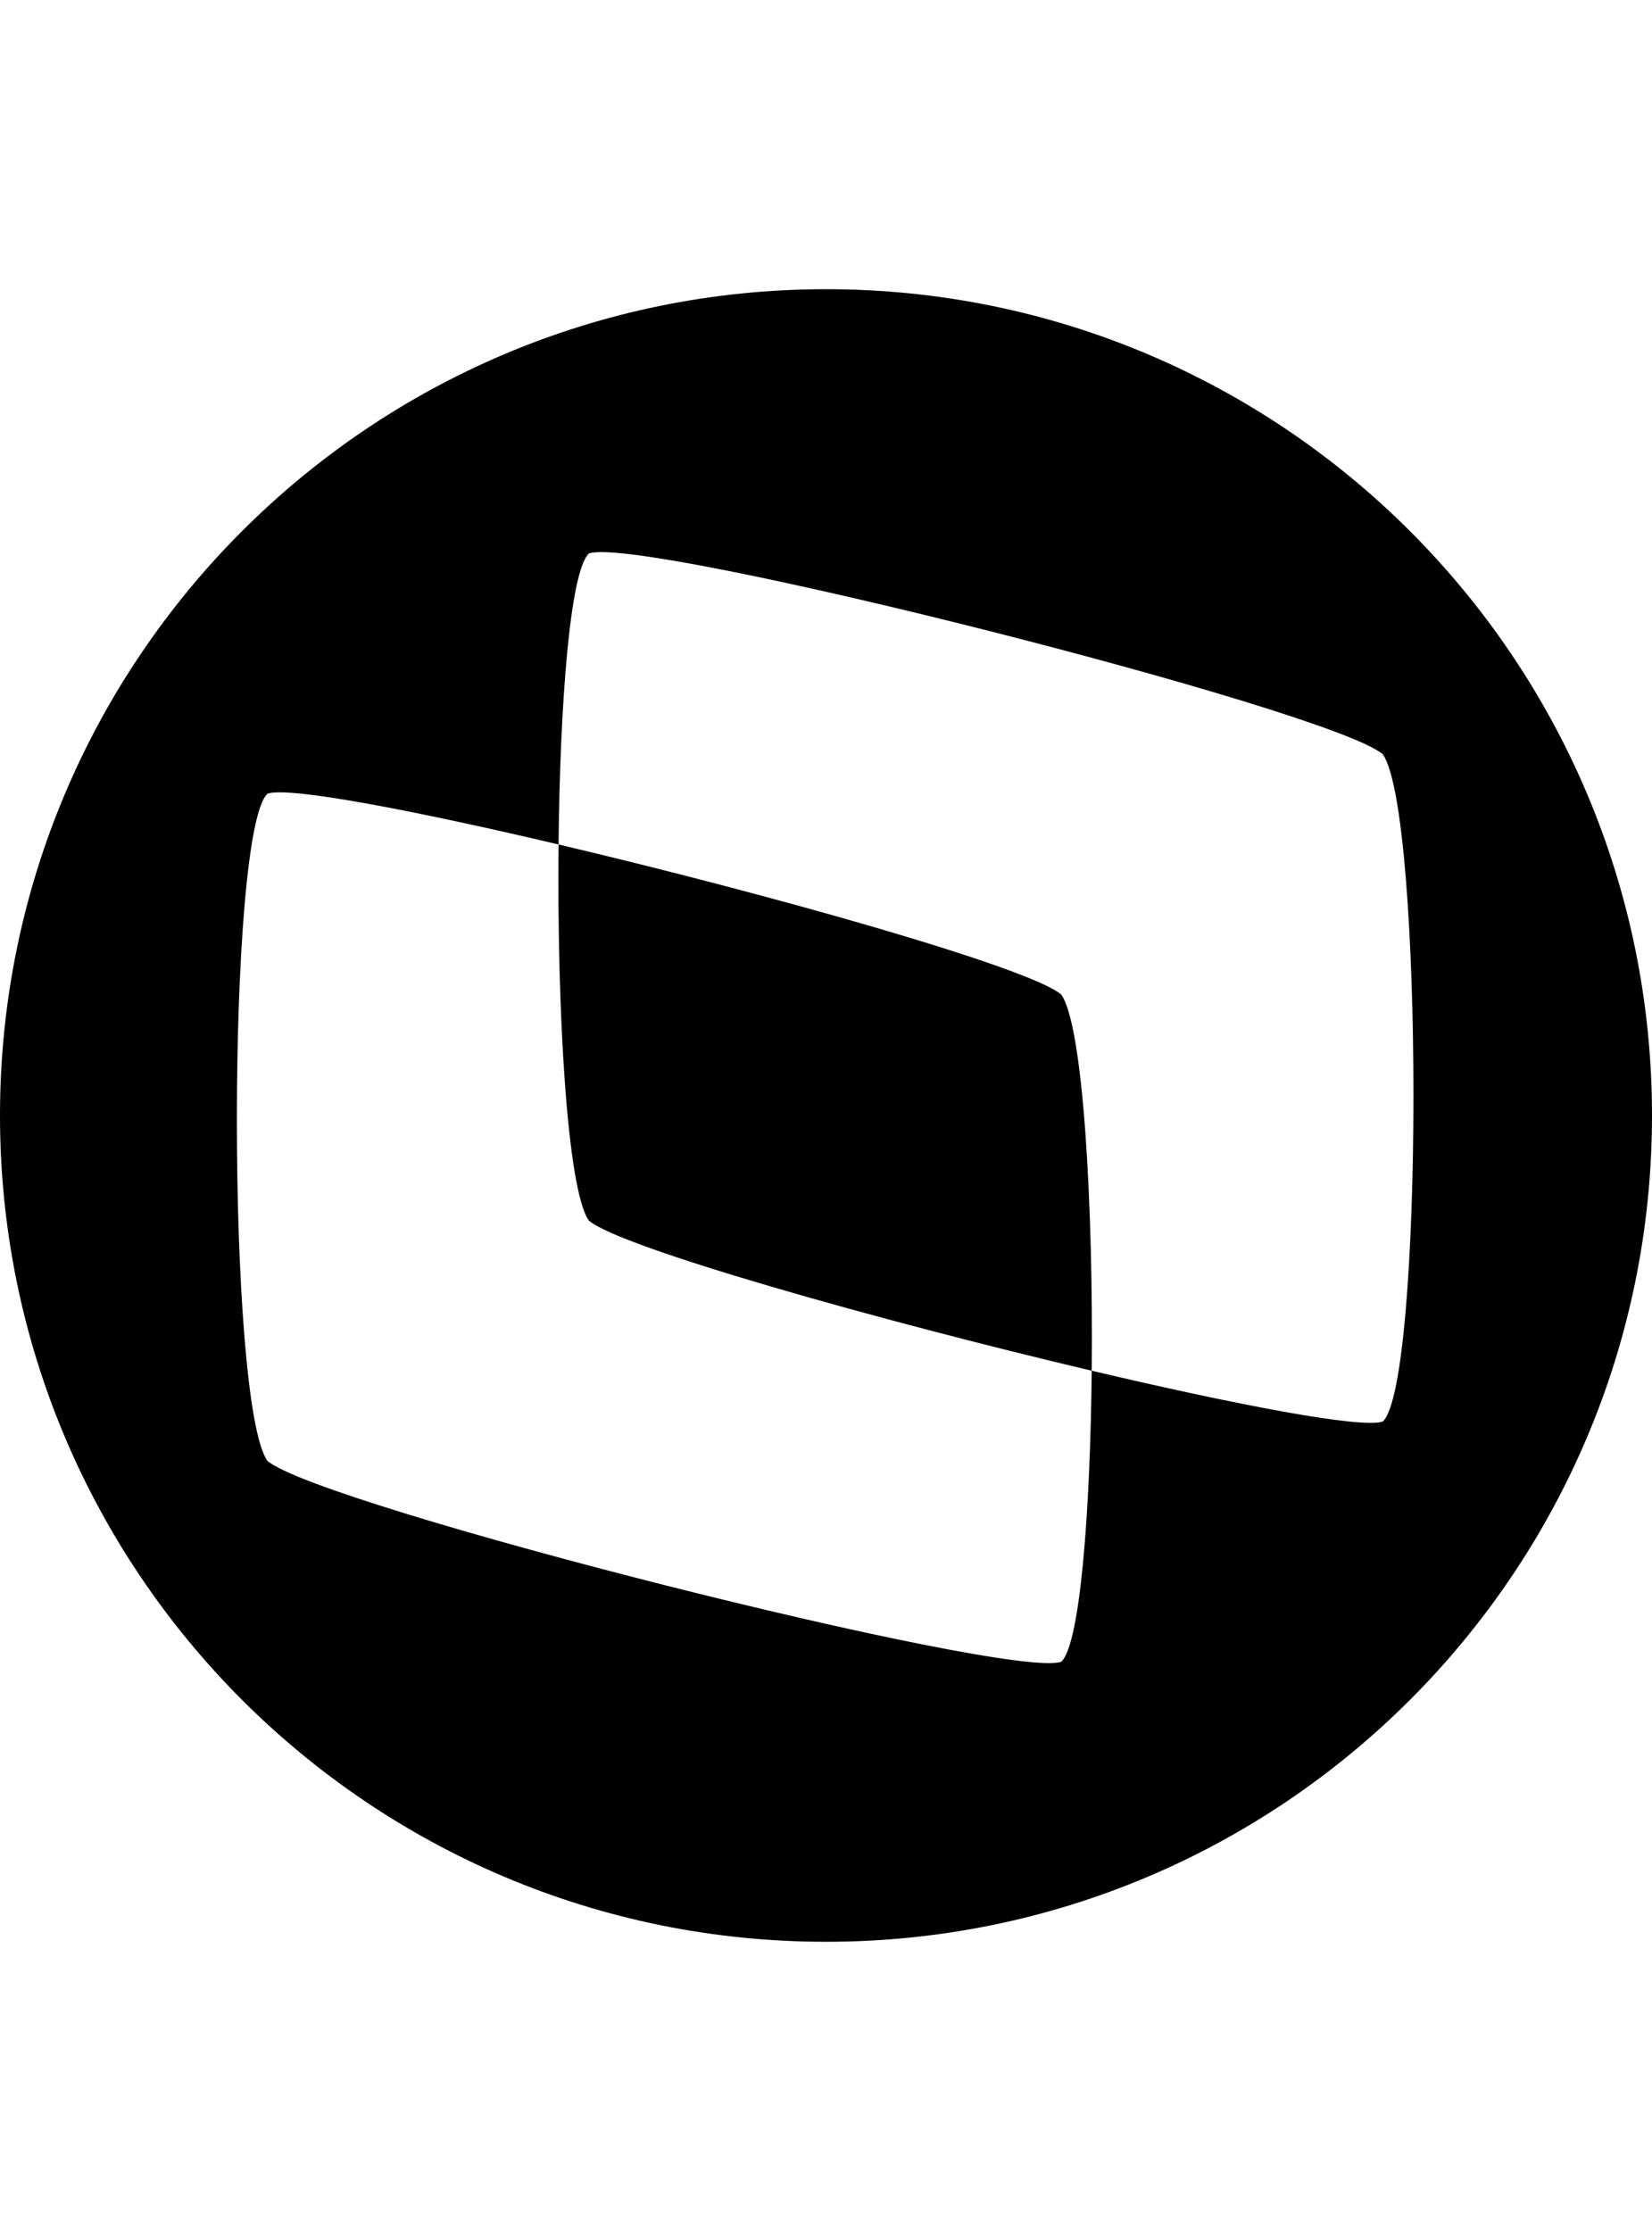 <svg width="20" height="27" viewBox="0 0 27 27" fill="none" xmlns="http://www.w3.org/2000/svg">
<path d="M17.345 11.524C16.833 11.086 12.626 9.897 9.129 9.072C9.102 11.772 9.267 14.707 9.624 15.217C10.136 15.656 14.345 16.844 17.843 17.67C17.869 14.971 17.705 12.036 17.345 11.524Z" fill="black"/>
<path d="M13.5 -9.53091e-05C6.044 -9.53091e-05 0 6.045 0 13.5C0 20.956 6.044 27 13.5 27C20.957 27 27 20.956 27 13.5C27 6.045 20.957 -9.53091e-05 13.5 -9.53091e-05ZM22.6 18.5C22.253 18.62 20.211 18.228 17.843 17.67C17.819 19.991 17.653 22.14 17.345 22.425C16.487 22.725 5.229 19.877 4.37 19.142C3.705 18.193 3.705 8.857 4.372 8.242C4.719 8.122 6.76 8.514 9.129 9.072C9.152 6.75 9.318 4.601 9.626 4.317C10.485 4.018 21.74 6.864 22.6 7.598C23.269 8.552 23.267 17.886 22.6 18.5Z" fill="black"/>
</svg>
